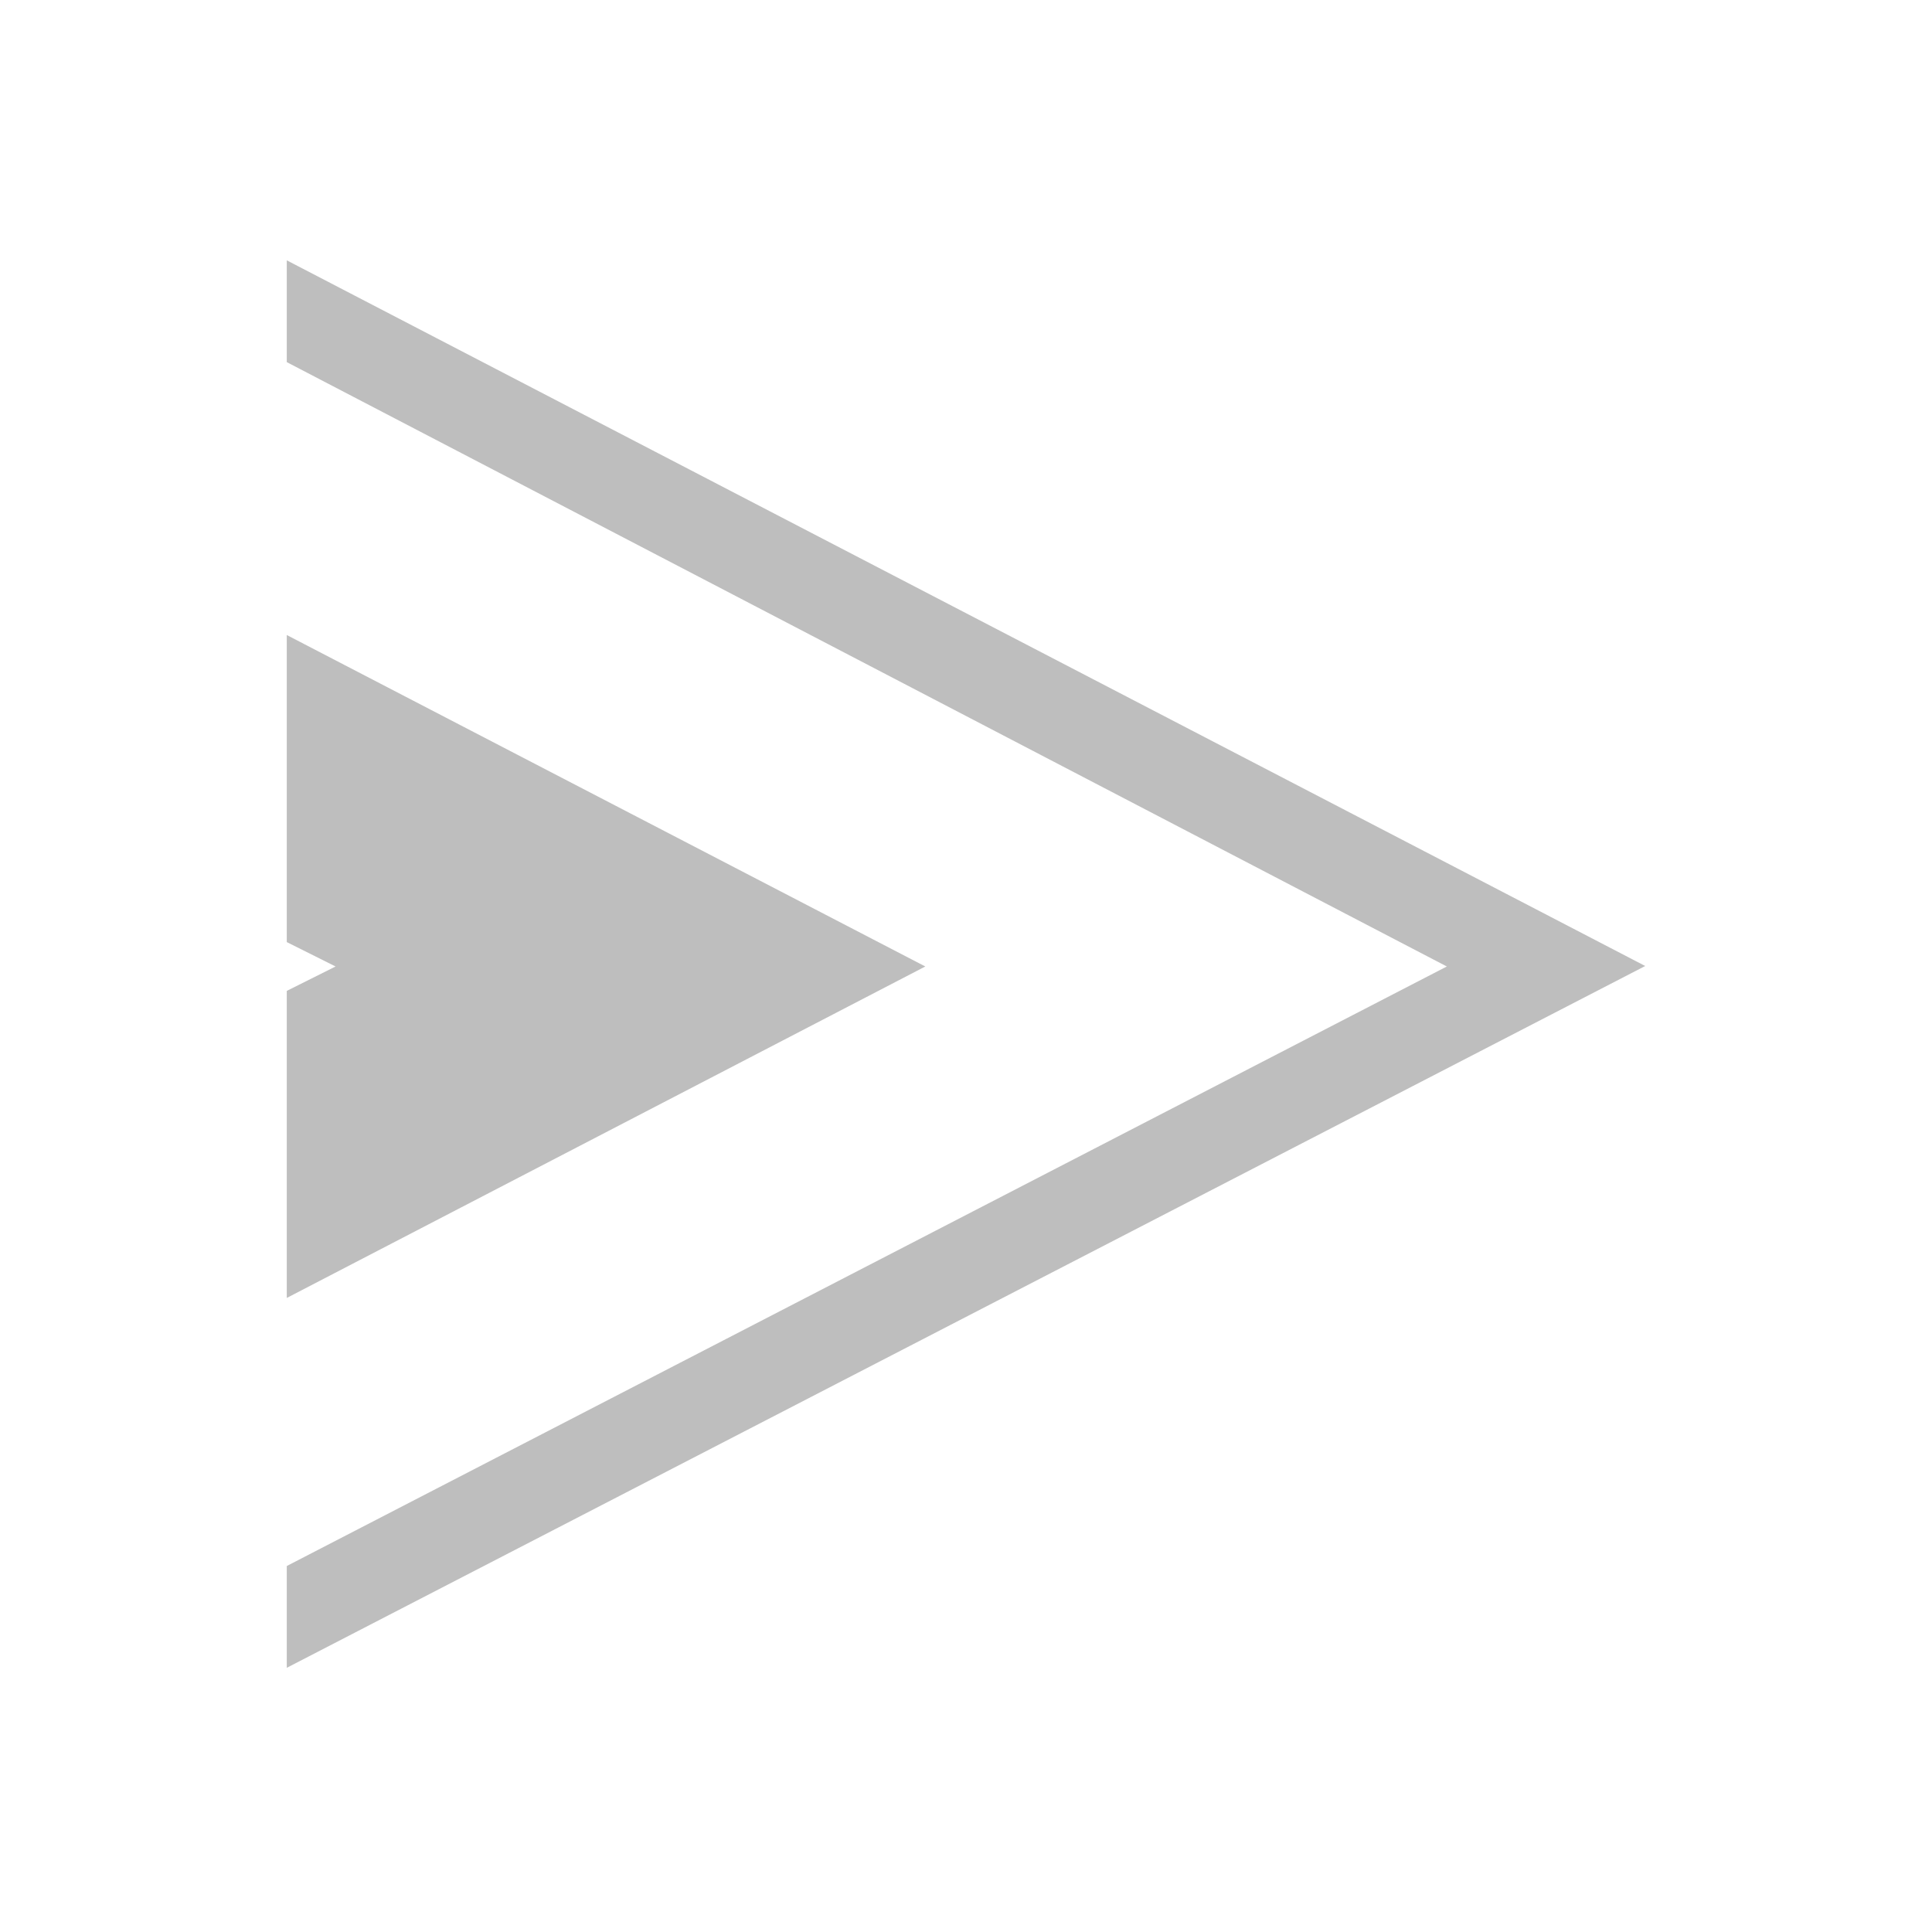 <?xml version="1.0" encoding="UTF-8" standalone="no"?>
<!-- Created with Inkscape (http://www.inkscape.org/) -->

<svg
   xmlns:dc="http://purl.org/dc/elements/1.1/"
   xmlns:cc="http://creativecommons.org/ns#"
   xmlns:rdf="http://www.w3.org/1999/02/22-rdf-syntax-ns#"
   xmlns:svg="http://www.w3.org/2000/svg"
   xmlns="http://www.w3.org/2000/svg"
   xmlns:xlink="http://www.w3.org/1999/xlink"
   xmlns:sodipodi="http://sodipodi.sourceforge.net/DTD/sodipodi-0.dtd"
   xmlns:inkscape="http://www.inkscape.org/namespaces/inkscape"
   id="svg7384"
   height="16"
   width="16"
   version="1.1"
   inkscape:version="0.48.2 r9819"
   sodipodi:docname="media-seek-forward-symbolic.svg">
  <defs
     id="defs9">
    <linearGradient
       inkscape:collect="always"
       xlink:href="#linearGradient4324"
       id="linearGradient4404"
       gradientUnits="userSpaceOnUse"
       x1="-3177.539"
       y1="109.254"
       x2="-3177.539"
       y2="440.861" />
    <linearGradient
       id="linearGradient4324">
      <stop
         id="stop4326"
         offset="0"
         style="stop-color:#825a92;stop-opacity:1" />
      <stop
         id="stop4328"
         offset="1"
         style="stop-color:#2f2730;stop-opacity:1" />
    </linearGradient>
  </defs>
  <sodipodi:namedview
     pagecolor="#ffffff"
     bordercolor="#666666"
     borderopacity="1"
     objecttolerance="10"
     gridtolerance="10"
     guidetolerance="10"
     inkscape:pageopacity="0"
     inkscape:pageshadow="2"
     inkscape:window-width="1680"
     inkscape:window-height="988"
     id="namedview7"
     showgrid="false"
     inkscape:zoom="3.6875"
     inkscape:cx="48.822844"
     inkscape:cy="38.739855"
     inkscape:window-x="-2"
     inkscape:window-y="39"
     inkscape:window-maximized="1"
     inkscape:current-layer="layer12"
     inkscape:snap-bbox="true"
     inkscape:snap-center="true"
     inkscape:snap-object-midpoints="true"
     inkscape:bbox-paths="true"
     inkscape:bbox-nodes="true"
     inkscape:snap-bbox-edge-midpoints="true"
     inkscape:snap-bbox-midpoints="true"
     inkscape:object-paths="true"
     inkscape:snap-intersection-paths="true"
     inkscape:object-nodes="true"
     inkscape:snap-smooth-nodes="true"
     inkscape:snap-midpoints="true"
     inkscape:snap-global="false" />
  <title
     id="title9167">Gnome Symbolic Icon Theme</title>
  <g
     id="layer12"
     transform="translate(-80 -606)">
    <path
       id="path3033"
       d="M 82.375,608.156 93.625,614 l -11.25,5.812 0,-0.843 9.607,-4.965 -9.607,-5.005 z m 0,3.103 5.288,2.745 -5.288,2.745 0,-2.543 0.404,-0.202 -0.404,-0.202 z"
       style="font-size:medium;font-style:normal;font-variant:normal;font-weight:normal;font-stretch:normal;text-indent:0;text-align:start;text-decoration:none;line-height:normal;letter-spacing:normal;word-spacing:normal;text-transform:none;direction:ltr;block-progression:tb;writing-mode:lr-tb;text-anchor:start;baseline-shift:baseline;color:#000000;fill:#bebebe;fill-opacity:1;stroke:none;stroke-width:2;marker:none;visibility:visible;display:inline;overflow:visible;enable-background:accumulate;font-family:Sans;-inkscape-font-specification:Sans"
       inkscape:connector-curvature="0"
       sodipodi:nodetypes="cccccccccccccc" />
  </g>
</svg>
